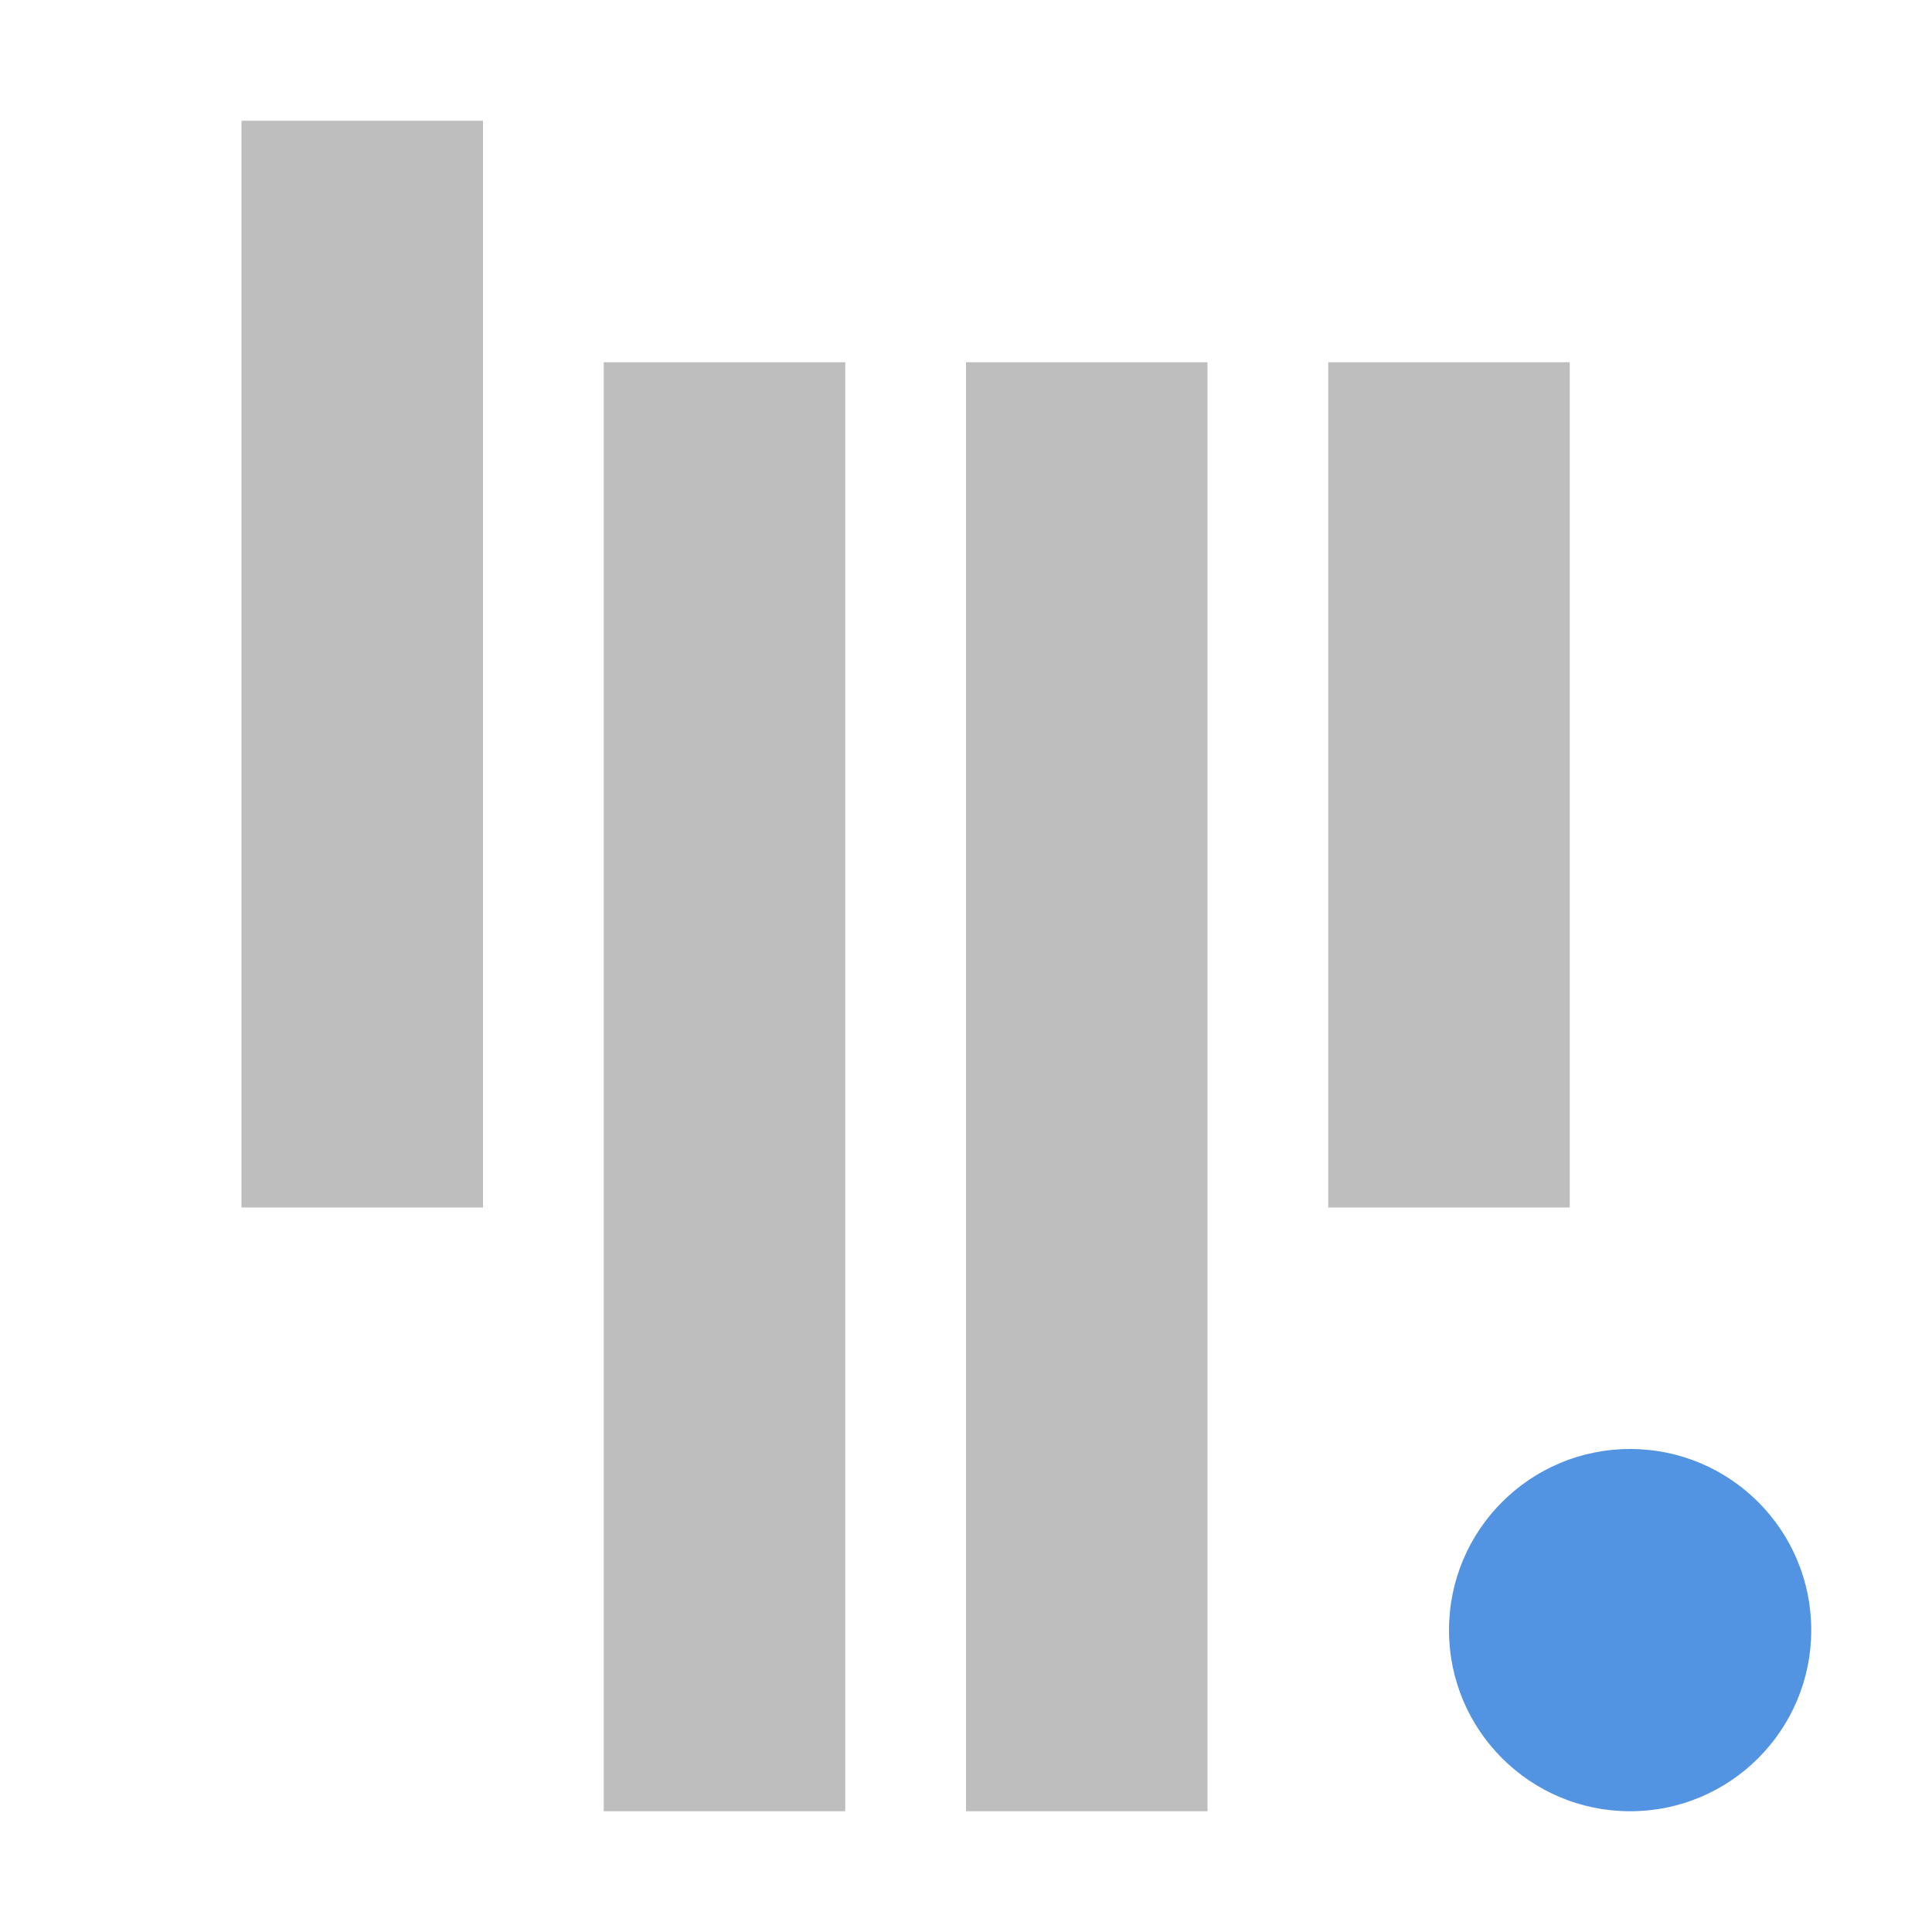 <svg xmlns="http://www.w3.org/2000/svg" width="16" height="16"><path d="M2 1v9h2V1zm3 2v12h2V3zm3 0v12h2V3zm3 0v7h2V3z" fill="currentColor" color="#bebebe"/><circle cx="13.5" cy="13.5" r="1.5" fill="currentColor" color="#5294e2"/></svg>
